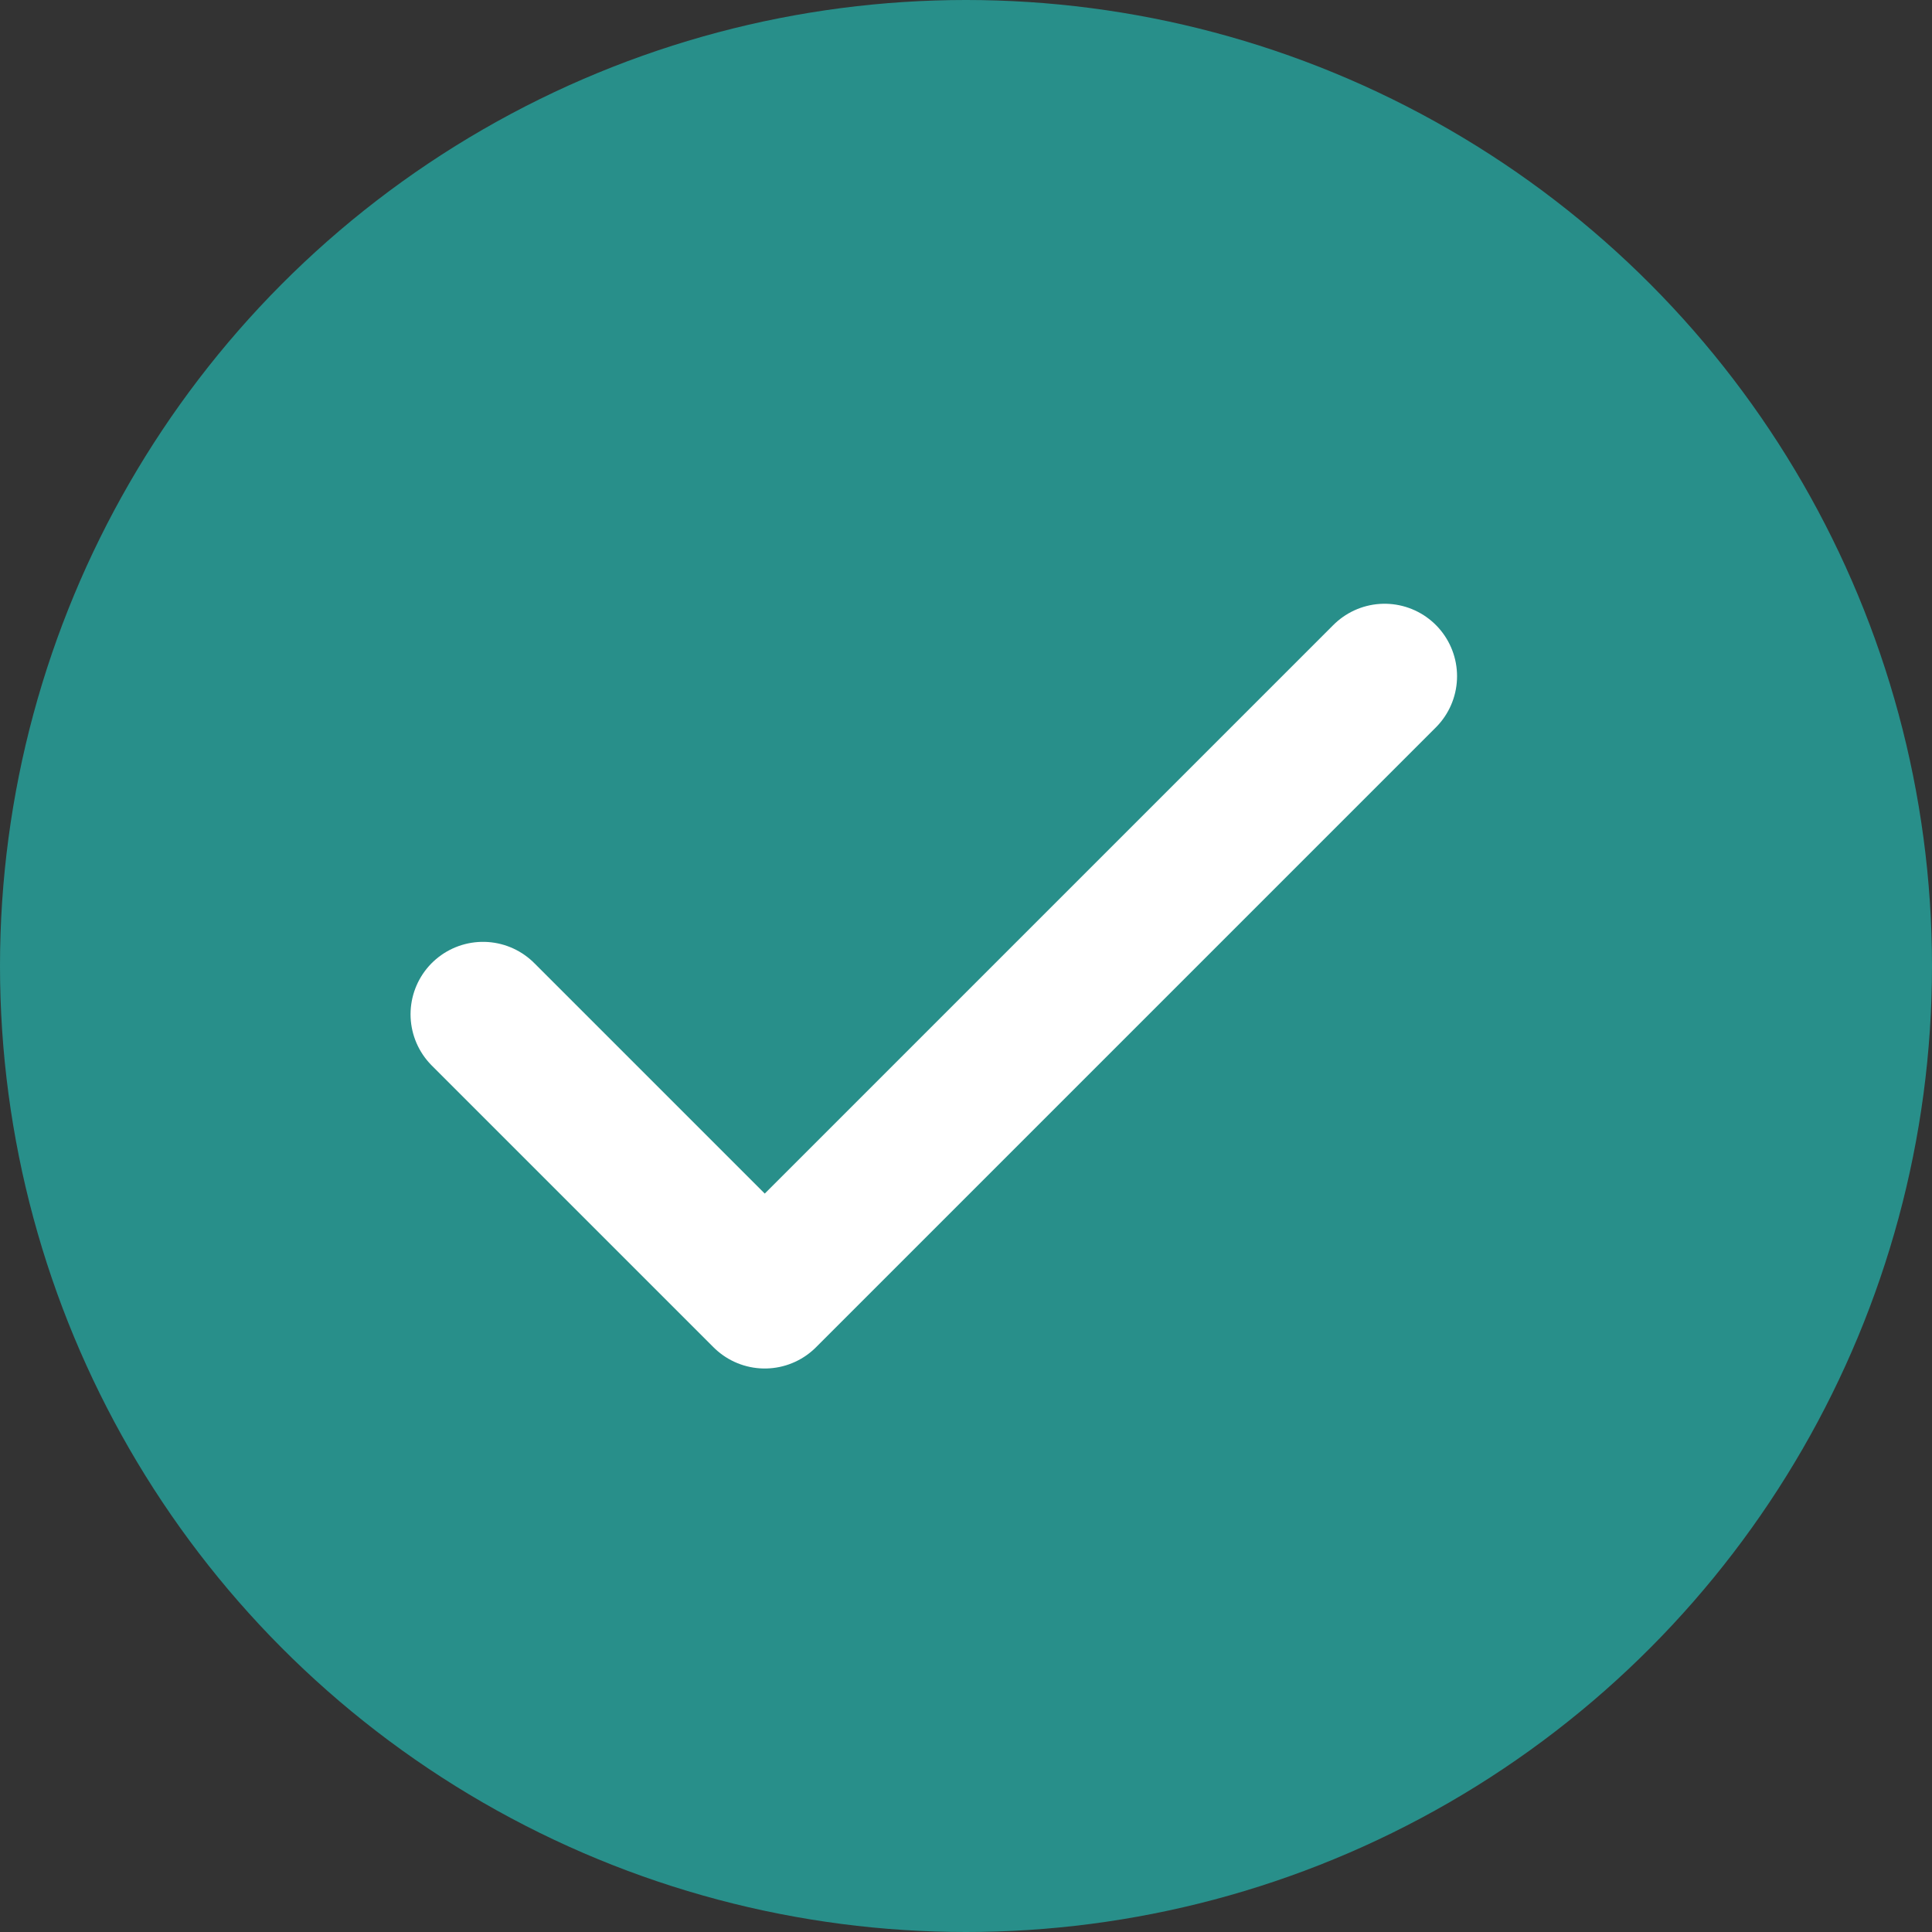 <svg width="18" height="18" viewBox="0 0 18 18" fill="none" xmlns="http://www.w3.org/2000/svg">
<rect x="0" y="0" width="18" height="18" fill="#333333" stroke="none"/>
<circle cx="9" cy="9" r="9" fill="#288F8A"/>
<path d="M12.9 6.3L7.125 12.075L4.5 9.45" stroke="white" stroke-width="1.35" stroke-linecap="round" stroke-linejoin="round"/>
</svg>
